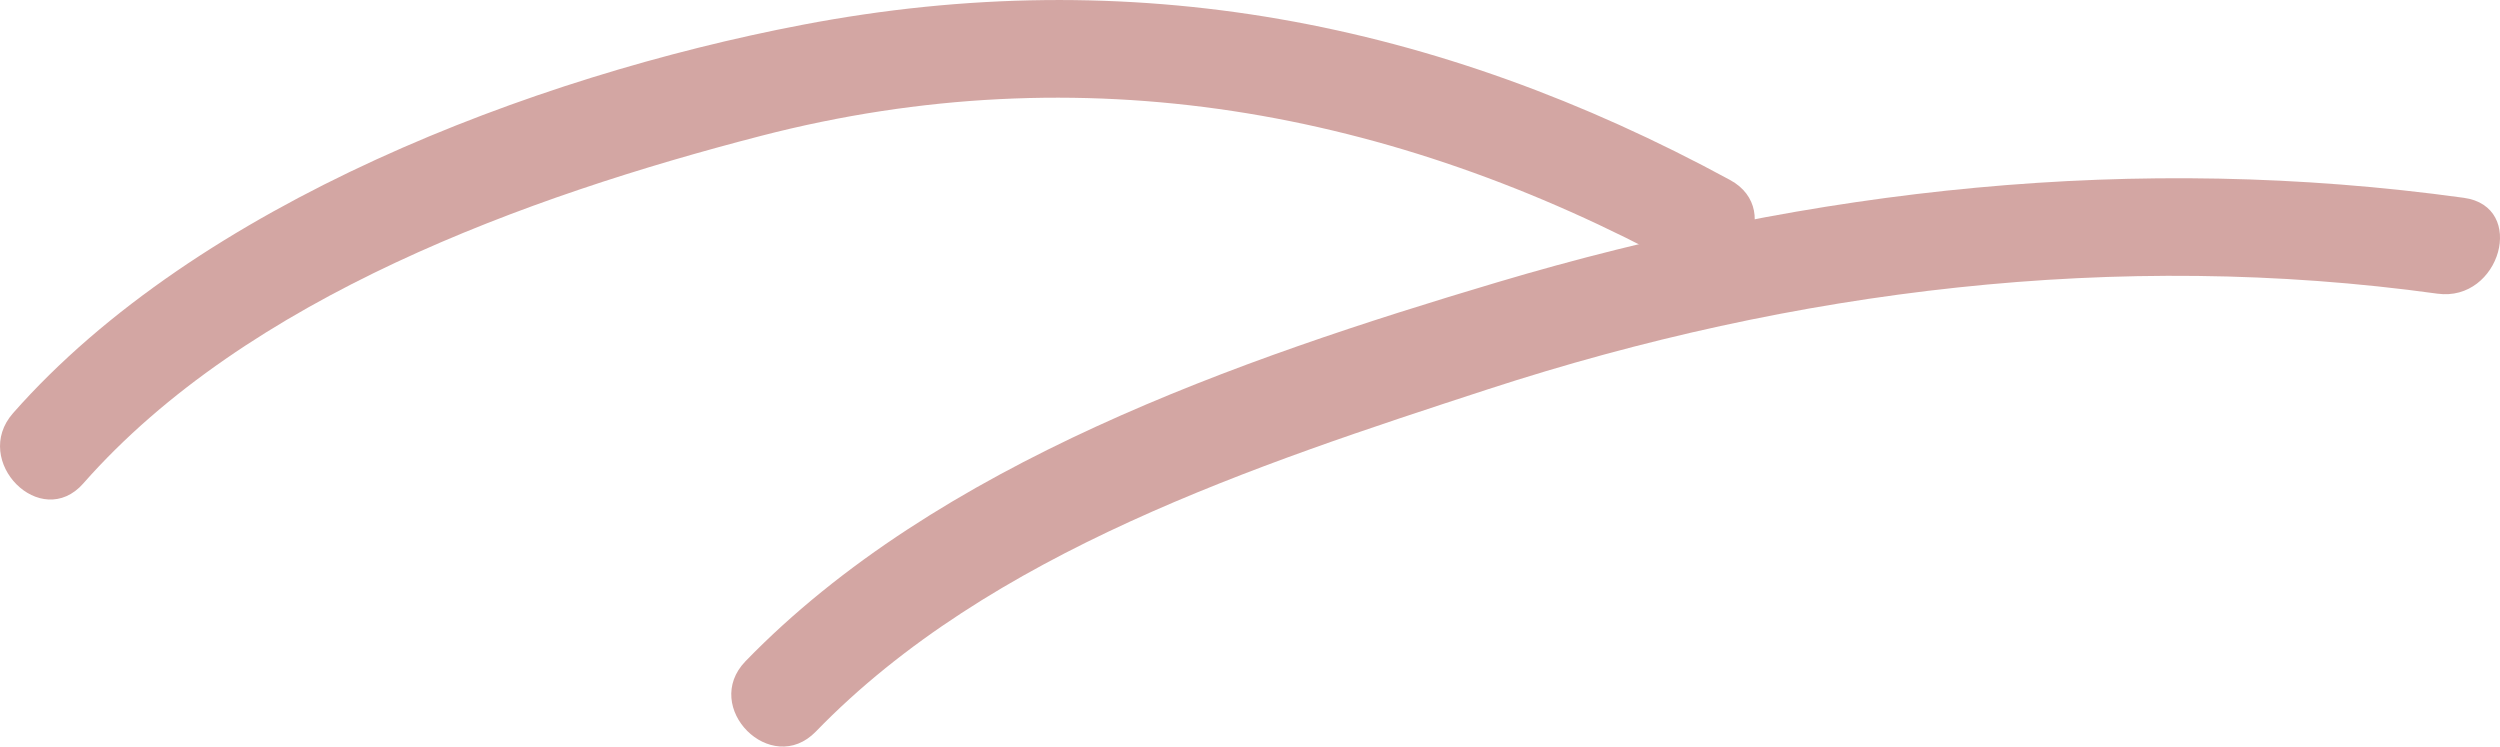 <svg xmlns="http://www.w3.org/2000/svg" width="125.747" height="37.551" viewBox="0 0 125.747 37.551">
  <g id="Group_149" data-name="Group 149" transform="translate(-972.872 -719.493)">
    <path id="Path_27" data-name="Path 27" d="M1013.91-606.771c8.74-9.021,22.12-13.4,33.81-17.217,15.4-5.017,31.67-7.029,47.75-4.807,3.16.436,4.52-4.382,1.33-4.821-16.5-2.28-32.69-.495-48.61,4.247-13.02,3.879-28.17,9.114-37.82,19.062-2.24,2.315,1.29,5.854,3.54,3.536" transform="translate(0 1363.059)" fill="#D3A6A3"/>
    <path id="Path_28" data-name="Path 28" d="M977.064-619.253c8.26-9.374,22.283-14.422,34.086-17.479,16.15-4.177,31.72-1.333,46.22,6.536,2.83,1.538,5.36-2.78,2.52-4.318-14.75-8.009-30.12-10.975-46.68-7.8-13.527,2.589-30.382,8.973-39.681,19.528-2.123,2.409,1.4,5.959,3.535,3.535" transform="translate(0 1363.059)" fill="#D3A6A3"/>
  </g>
</svg>
